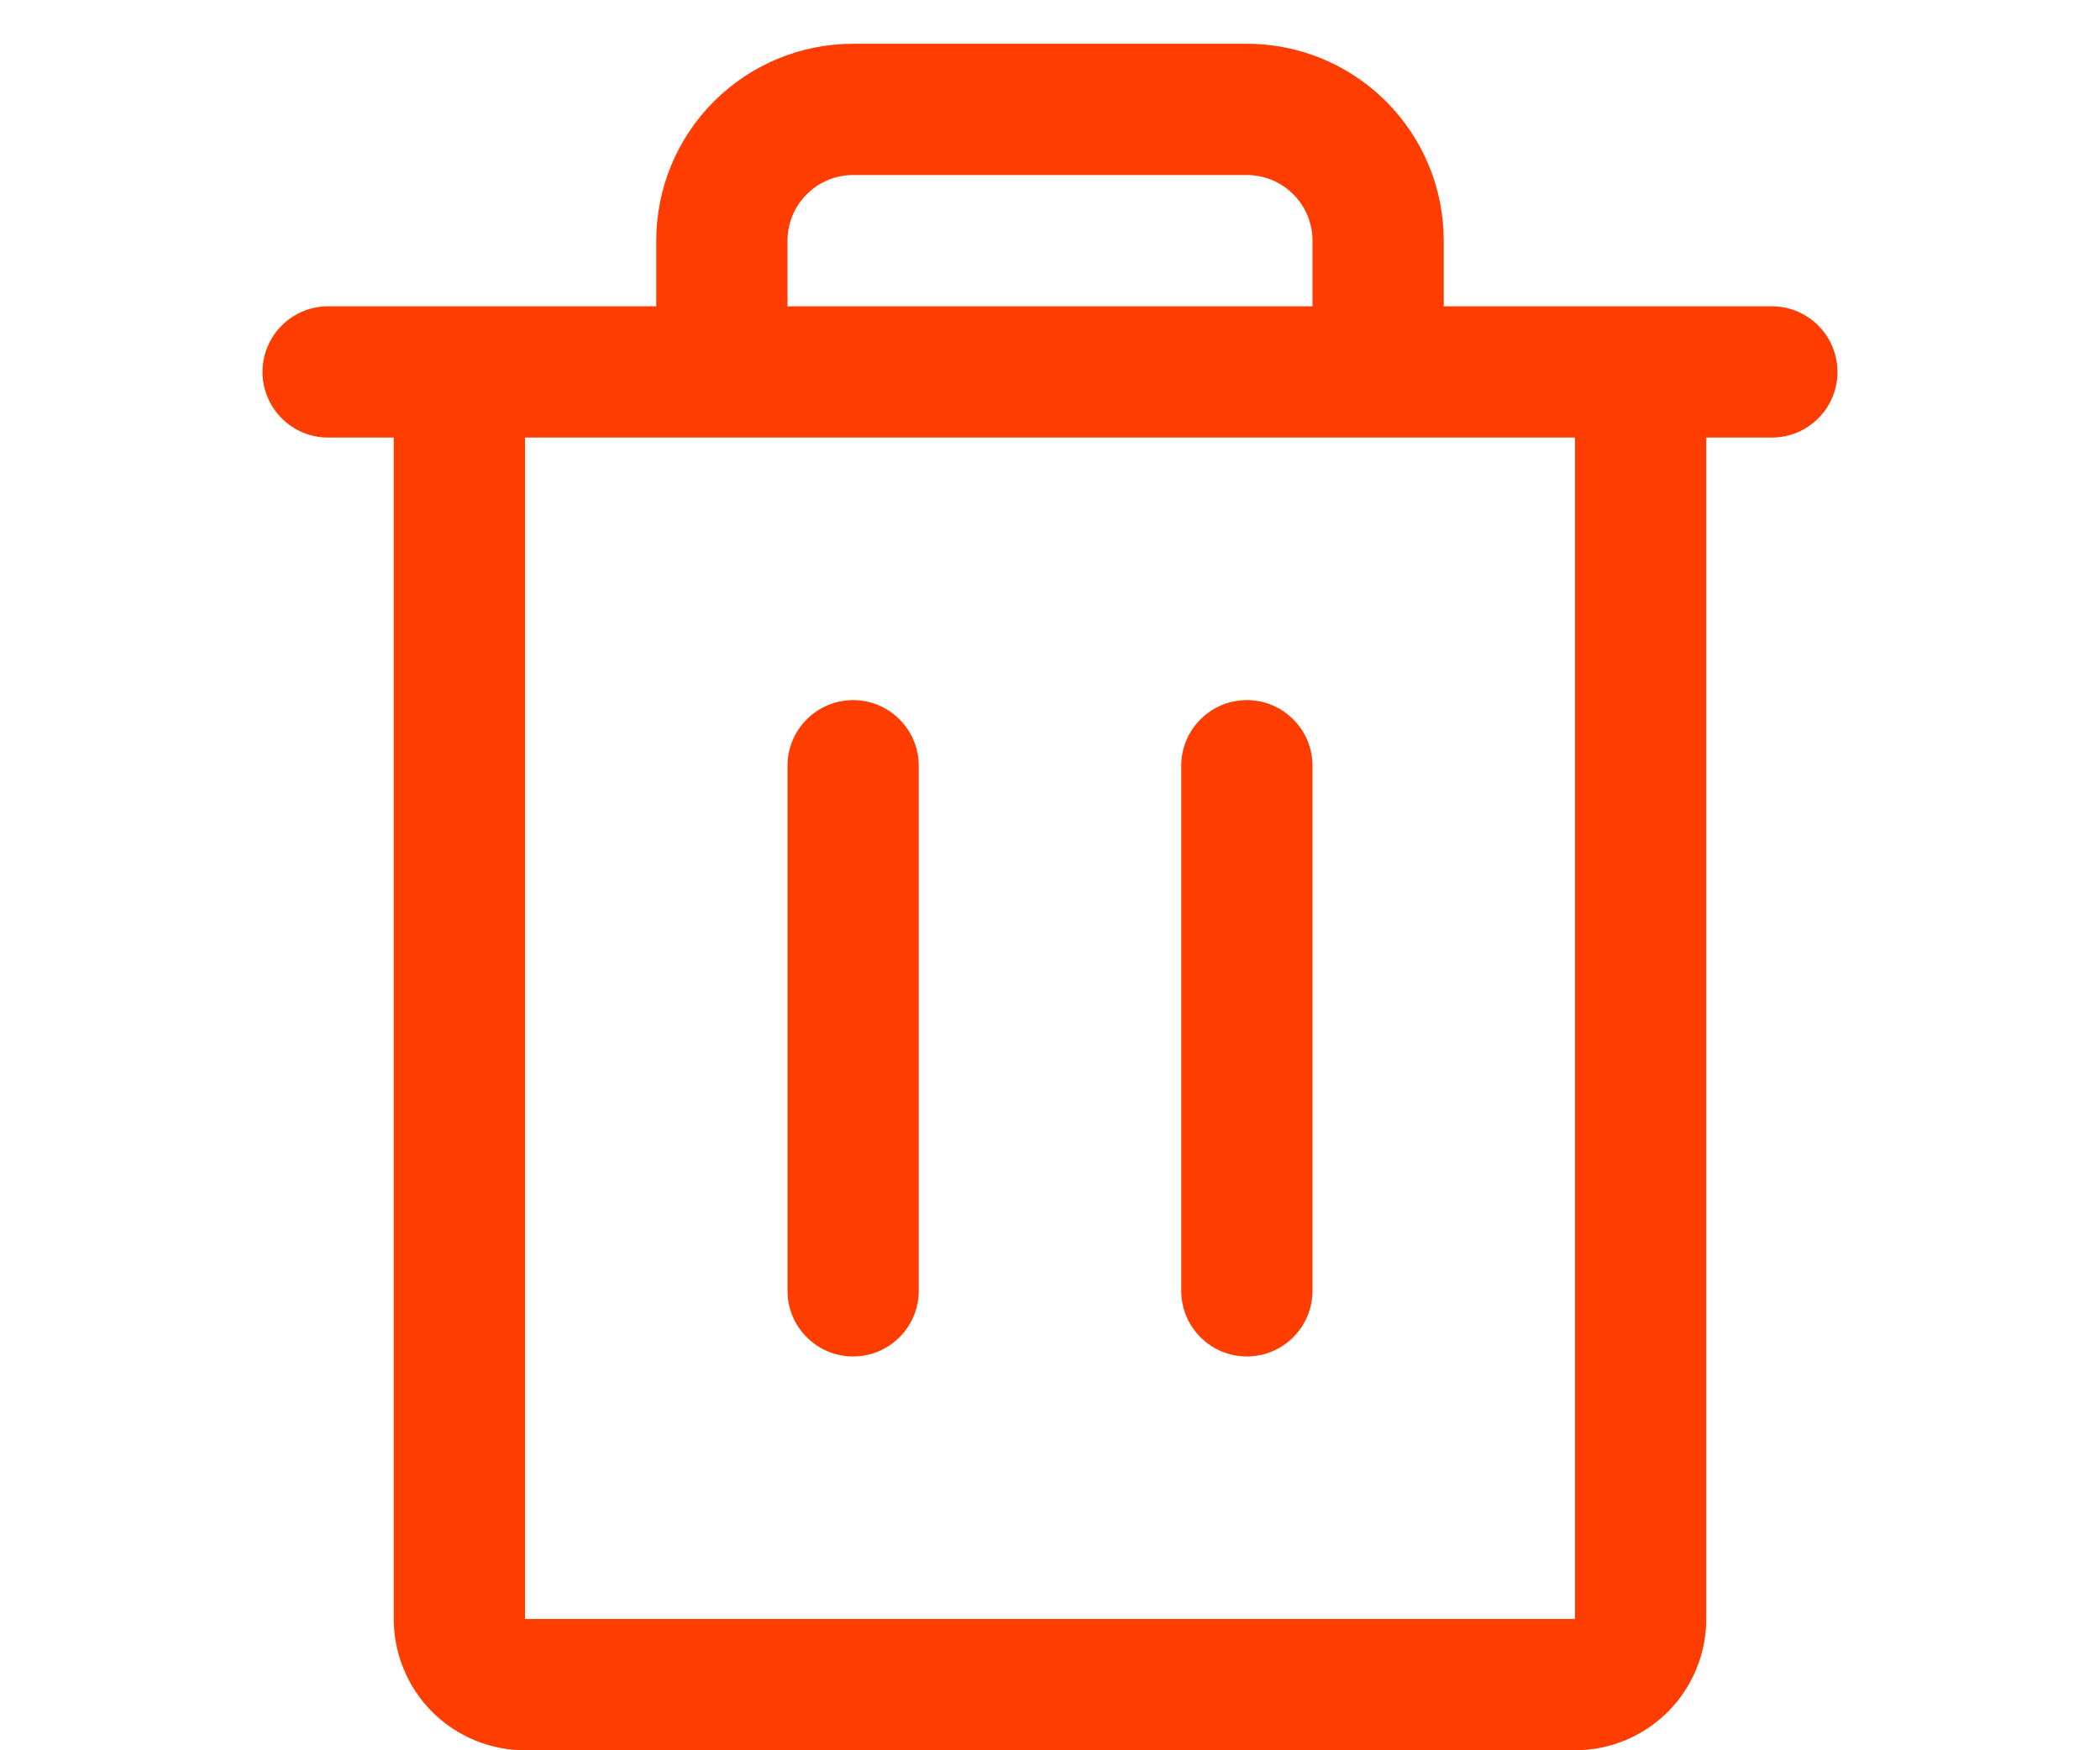 <svg width="24" height="20" viewBox="0 0 24 20" fill="none" xmlns="http://www.w3.org/2000/svg">
<g id="PhTrash(1) 1">
<path id="Vector" d="M20.25 3.5H16.5V2.75C16.5 2.153 16.263 1.581 15.841 1.159C15.419 0.737 14.847 0.5 14.25 0.5H9.75C9.153 0.5 8.581 0.737 8.159 1.159C7.737 1.581 7.5 2.153 7.5 2.75V3.5H3.75C3.551 3.5 3.36 3.579 3.22 3.72C3.079 3.86 3 4.051 3 4.25C3 4.449 3.079 4.64 3.22 4.78C3.36 4.921 3.551 5 3.75 5H4.5V18.5C4.5 18.898 4.658 19.279 4.939 19.561C5.221 19.842 5.602 20 6 20H18C18.398 20 18.779 19.842 19.061 19.561C19.342 19.279 19.5 18.898 19.5 18.5V5H20.25C20.449 5 20.64 4.921 20.78 4.78C20.921 4.64 21 4.449 21 4.25C21 4.051 20.921 3.86 20.78 3.72C20.64 3.579 20.449 3.5 20.25 3.5ZM9 2.75C9 2.551 9.079 2.36 9.22 2.22C9.36 2.079 9.551 2 9.75 2H14.25C14.449 2 14.64 2.079 14.78 2.22C14.921 2.36 15 2.551 15 2.75V3.5H9V2.75ZM18 18.5H6V5H18V18.5ZM10.5 8.75V14.75C10.5 14.949 10.421 15.14 10.28 15.28C10.14 15.421 9.949 15.5 9.75 15.5C9.551 15.5 9.36 15.421 9.22 15.28C9.079 15.14 9 14.949 9 14.75V8.75C9 8.551 9.079 8.36 9.22 8.22C9.36 8.079 9.551 8 9.75 8C9.949 8 10.14 8.079 10.28 8.22C10.421 8.36 10.5 8.551 10.5 8.75ZM15 8.75V14.75C15 14.949 14.921 15.14 14.78 15.28C14.64 15.421 14.449 15.5 14.25 15.5C14.051 15.5 13.86 15.421 13.72 15.28C13.579 15.14 13.5 14.949 13.5 14.75V8.75C13.5 8.551 13.579 8.36 13.72 8.22C13.86 8.079 14.051 8 14.25 8C14.449 8 14.64 8.079 14.78 8.22C14.921 8.36 15 8.551 15 8.75Z" fill="#FF3D00"/>
</g>
</svg>
